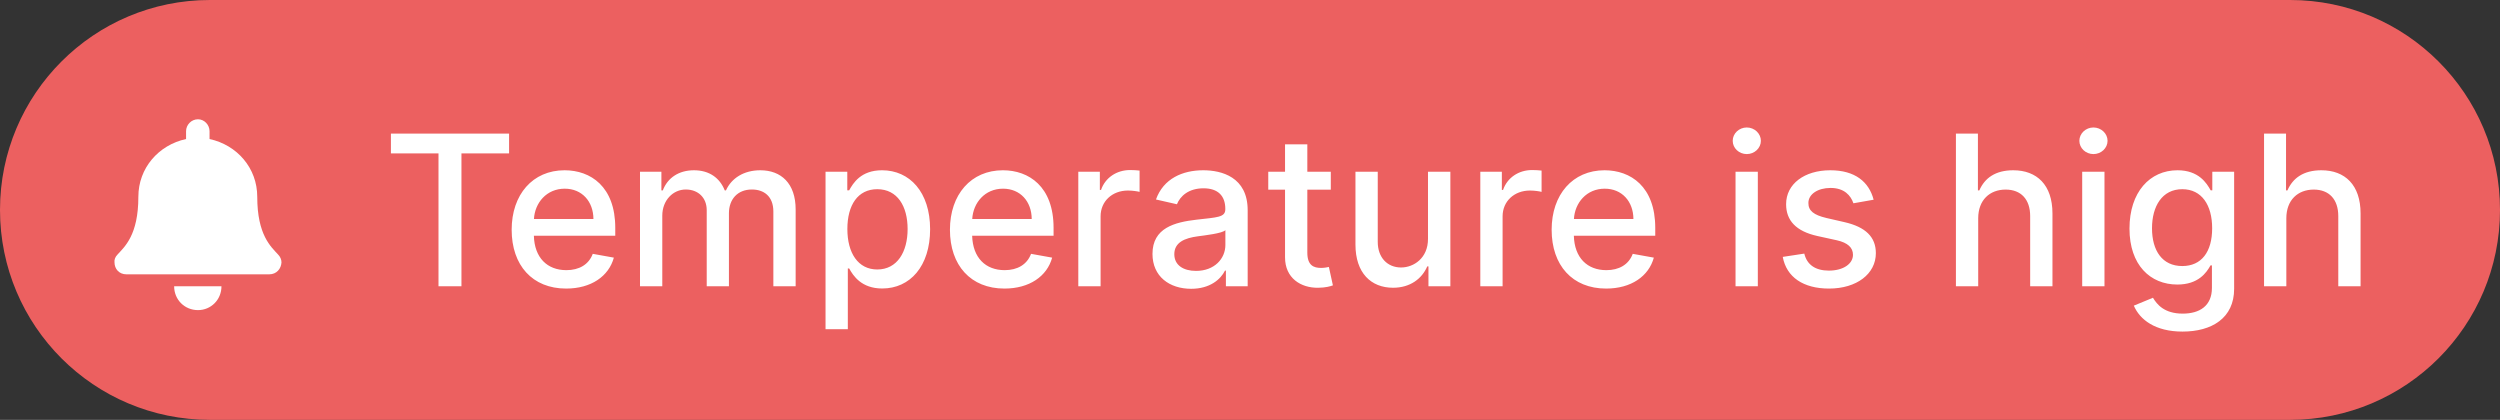 <svg width="131" height="22" viewBox="0 0 131 22" fill="none" xmlns="http://www.w3.org/2000/svg">
<rect x="0" y="0" width="131" height="22" fill="#333333" stroke="none"/>
<path d="M0 11C0 4.925 4.925 0 11 0H120C126.075 0 131 4.925 131 11V11C131 17.075 126.075 22 120 22H11C4.925 22 0 17.075 0 11V11Z" fill="#EC6060"/>
<path d="M10.375 16.25C11.059 16.25 11.605 15.703 11.605 15H9.125C9.125 15.703 9.672 16.25 10.375 16.25ZM14.574 13.34C14.203 12.93 13.48 12.324 13.48 10.312C13.48 8.809 12.426 7.598 10.98 7.285V6.875C10.98 6.543 10.707 6.25 10.375 6.25C10.023 6.25 9.75 6.543 9.75 6.875V7.285C8.305 7.598 7.25 8.809 7.25 10.312C7.25 12.324 6.527 12.93 6.156 13.34C6.039 13.457 5.98 13.613 6 13.75C6 14.082 6.234 14.375 6.625 14.375H14.105C14.496 14.375 14.73 14.082 14.75 13.75C14.75 13.613 14.691 13.457 14.574 13.34Z" fill="white"/>
<path d="M20.484 8.039H22.977V15H24.18V8.039H26.676V7H20.484V8.039ZM29.666 15.121C30.975 15.121 31.9 14.477 32.166 13.5L31.061 13.301C30.85 13.867 30.342 14.156 29.678 14.156C28.678 14.156 28.006 13.508 27.975 12.352H32.24V11.938C32.24 9.77 30.943 8.922 29.584 8.922C27.912 8.922 26.811 10.195 26.811 12.039C26.811 13.902 27.896 15.121 29.666 15.121ZM27.979 11.477C28.025 10.625 28.643 9.887 29.592 9.887C30.498 9.887 31.092 10.559 31.096 11.477H27.979ZM33.536 15H34.704V11.301C34.704 10.492 35.27 9.93 35.935 9.93C36.583 9.93 37.032 10.359 37.032 11.012V15H38.196V11.176C38.196 10.453 38.638 9.93 39.399 9.93C40.017 9.93 40.524 10.273 40.524 11.086V15H41.692V10.977C41.692 9.605 40.927 8.922 39.841 8.922C38.977 8.922 38.329 9.336 38.04 9.977H37.977C37.716 9.32 37.165 8.922 36.364 8.922C35.571 8.922 34.981 9.316 34.731 9.977H34.657V9H33.536V15ZM43.258 17.25H44.426V14.066H44.496C44.707 14.449 45.137 15.117 46.23 15.117C47.684 15.117 48.738 13.953 48.738 12.012C48.738 10.066 47.668 8.922 46.219 8.922C45.105 8.922 44.703 9.602 44.496 9.973H44.398V9H43.258V17.25ZM44.402 12C44.402 10.746 44.949 9.914 45.969 9.914C47.027 9.914 47.559 10.809 47.559 12C47.559 13.203 47.012 14.121 45.969 14.121C44.965 14.121 44.402 13.262 44.402 12ZM52.633 15.121C53.941 15.121 54.867 14.477 55.133 13.5L54.027 13.301C53.816 13.867 53.309 14.156 52.645 14.156C51.645 14.156 50.973 13.508 50.941 12.352H55.207V11.938C55.207 9.77 53.91 8.922 52.551 8.922C50.879 8.922 49.777 10.195 49.777 12.039C49.777 13.902 50.863 15.121 52.633 15.121ZM50.945 11.477C50.992 10.625 51.609 9.887 52.559 9.887C53.465 9.887 54.059 10.559 54.062 11.477H50.945ZM56.503 15H57.671V11.336C57.671 10.551 58.276 9.984 59.105 9.984C59.347 9.984 59.62 10.027 59.714 10.055V8.938C59.597 8.922 59.366 8.91 59.218 8.91C58.515 8.91 57.913 9.309 57.694 9.953H57.632V9H56.503V15ZM62.417 15.133C63.409 15.133 63.968 14.629 64.19 14.18H64.237V15H65.378V11.016C65.378 9.27 64.003 8.922 63.05 8.922C61.964 8.922 60.964 9.359 60.573 10.453L61.671 10.703C61.843 10.277 62.28 9.867 63.065 9.867C63.819 9.867 64.206 10.262 64.206 10.941V10.969C64.206 11.395 63.769 11.387 62.69 11.512C61.554 11.645 60.39 11.941 60.39 13.305C60.39 14.484 61.276 15.133 62.417 15.133ZM62.671 14.195C62.011 14.195 61.534 13.898 61.534 13.32C61.534 12.695 62.089 12.473 62.765 12.383C63.144 12.332 64.042 12.23 64.21 12.062V12.836C64.21 13.547 63.644 14.195 62.671 14.195ZM69.734 9H68.504V7.562H67.336V9H66.457V9.938H67.336V13.48C67.332 14.57 68.164 15.098 69.086 15.078C69.457 15.074 69.707 15.004 69.844 14.953L69.633 13.988C69.555 14.004 69.41 14.039 69.223 14.039C68.844 14.039 68.504 13.914 68.504 13.238V9.938H69.734V9ZM74.827 12.512C74.831 13.531 74.073 14.016 73.417 14.016C72.694 14.016 72.194 13.492 72.194 12.676V9H71.026V12.816C71.026 14.305 71.843 15.078 72.995 15.078C73.897 15.078 74.511 14.602 74.788 13.961H74.851V15H75.999V9H74.827V12.512ZM77.568 15H78.736V11.336C78.736 10.551 79.342 9.984 80.17 9.984C80.412 9.984 80.686 10.027 80.779 10.055V8.938C80.662 8.922 80.432 8.91 80.283 8.91C79.58 8.91 78.978 9.309 78.76 9.953H78.697V9H77.568V15ZM84.161 15.121C85.47 15.121 86.395 14.477 86.661 13.5L85.556 13.301C85.345 13.867 84.837 14.156 84.173 14.156C83.173 14.156 82.501 13.508 82.47 12.352H86.735V11.938C86.735 9.77 85.439 8.922 84.079 8.922C82.407 8.922 81.306 10.195 81.306 12.039C81.306 13.902 82.392 15.121 84.161 15.121ZM82.474 11.477C82.52 10.625 83.138 9.887 84.087 9.887C84.993 9.887 85.587 10.559 85.591 11.477H82.474ZM90.942 15H92.11V9H90.942V15ZM91.532 8.074C91.935 8.074 92.27 7.762 92.27 7.379C92.27 6.996 91.935 6.68 91.532 6.68C91.126 6.68 90.794 6.996 90.794 7.379C90.794 7.762 91.126 8.074 91.532 8.074ZM98.178 10.465C97.936 9.531 97.205 8.922 95.908 8.922C94.553 8.922 93.592 9.637 93.592 10.699C93.592 11.551 94.107 12.117 95.232 12.367L96.248 12.59C96.826 12.719 97.096 12.977 97.096 13.352C97.096 13.816 96.6 14.18 95.834 14.18C95.135 14.18 94.686 13.879 94.545 13.289L93.416 13.461C93.611 14.523 94.494 15.121 95.842 15.121C97.291 15.121 98.295 14.352 98.295 13.266C98.295 12.418 97.756 11.895 96.654 11.641L95.701 11.422C95.041 11.266 94.756 11.043 94.76 10.637C94.756 10.176 95.256 9.848 95.92 9.848C96.647 9.848 96.982 10.25 97.119 10.652L98.178 10.465ZM103.658 11.438C103.658 10.48 104.264 9.934 105.096 9.934C105.9 9.934 106.381 10.445 106.381 11.324V15H107.549V11.184C107.549 9.688 106.729 8.922 105.494 8.922C104.561 8.922 103.998 9.328 103.717 9.977H103.643V7H102.49V15H103.658V11.438ZM109.107 15H110.275V9H109.107V15ZM109.697 8.074C110.1 8.074 110.436 7.762 110.436 7.379C110.436 6.996 110.1 6.68 109.697 6.68C109.291 6.68 108.959 6.996 108.959 7.379C108.959 7.762 109.291 8.074 109.697 8.074ZM114.362 17.375C115.89 17.375 117.069 16.676 117.069 15.133V9H115.925V9.973H115.839C115.632 9.602 115.218 8.922 114.101 8.922C112.651 8.922 111.585 10.066 111.585 11.977C111.585 13.891 112.675 14.91 114.093 14.91C115.194 14.91 115.62 14.289 115.831 13.906H115.905V15.086C115.905 16.027 115.261 16.434 114.374 16.434C113.401 16.434 113.022 15.945 112.815 15.602L111.812 16.016C112.128 16.75 112.929 17.375 114.362 17.375ZM114.351 13.941C113.308 13.941 112.765 13.141 112.765 11.961C112.765 10.809 113.296 9.914 114.351 9.914C115.37 9.914 115.917 10.746 115.917 11.961C115.917 13.199 115.358 13.941 114.351 13.941ZM119.804 11.438C119.804 10.48 120.409 9.934 121.241 9.934C122.046 9.934 122.526 10.445 122.526 11.324V15H123.694V11.184C123.694 9.688 122.874 8.922 121.64 8.922C120.706 8.922 120.144 9.328 119.862 9.977H119.788V7H118.636V15H119.804V11.438Z" fill="white"/>
</svg>